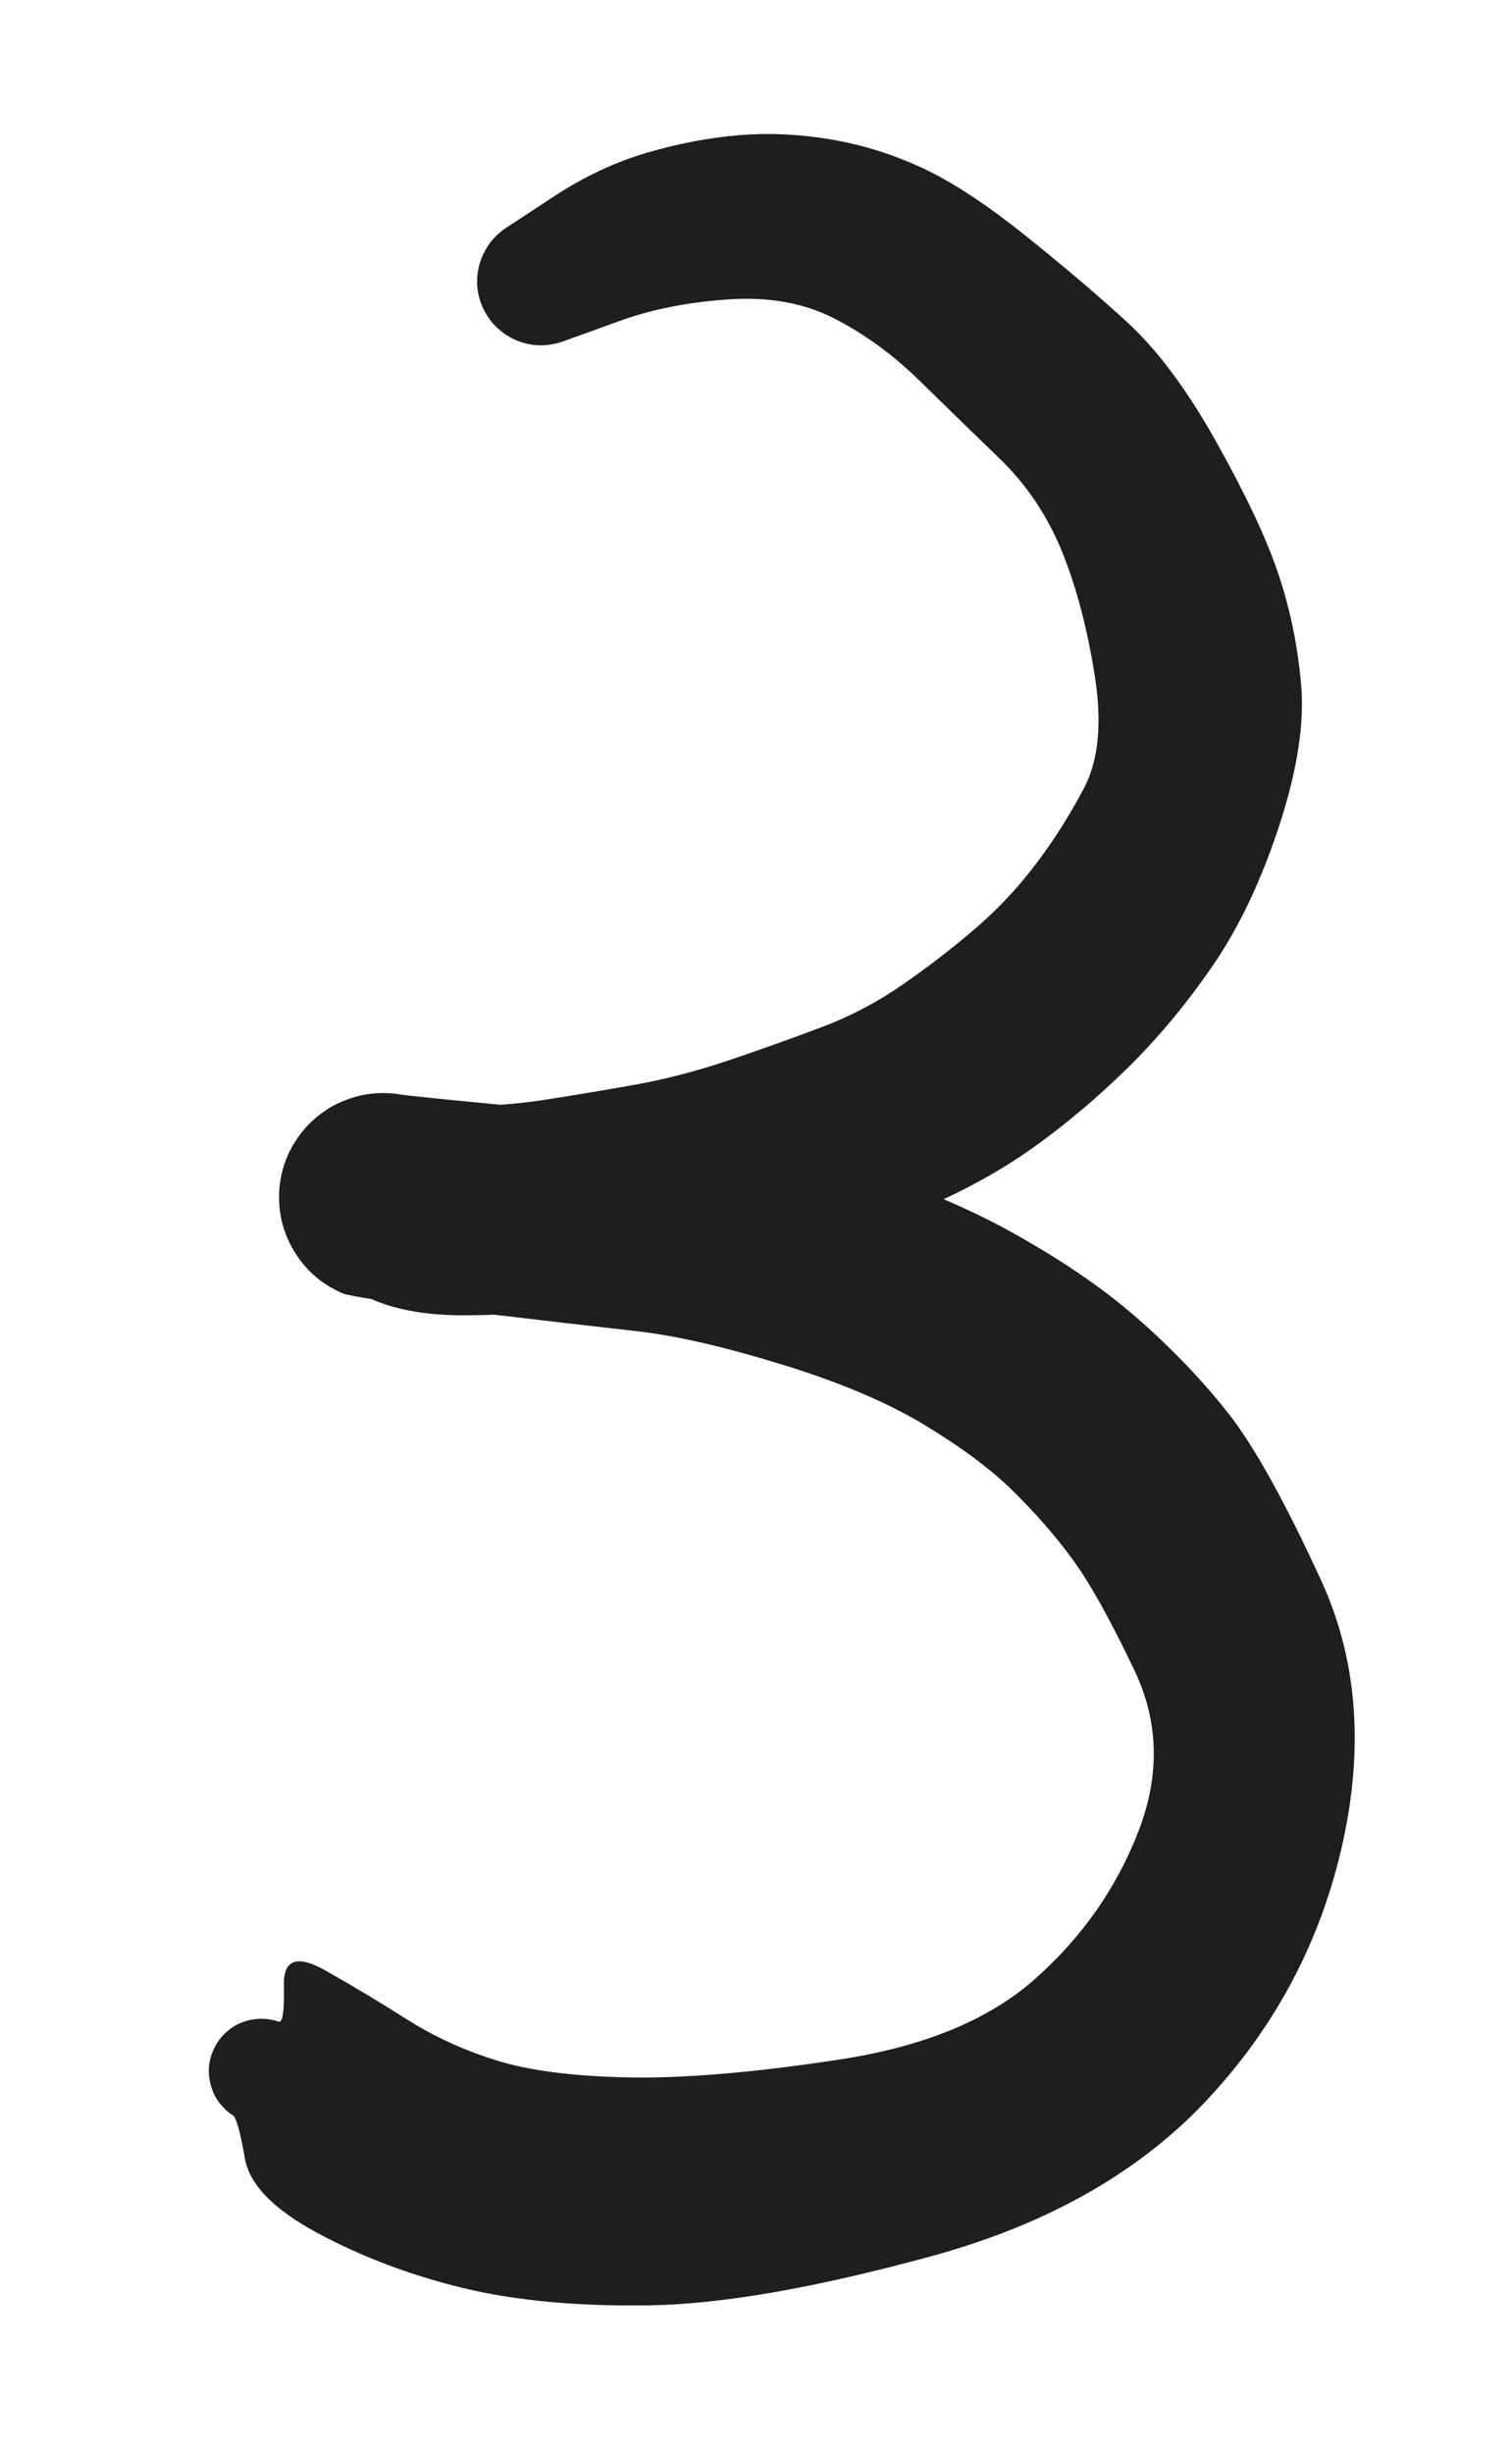 <?xml version="1.0" standalone="no"?>
<!DOCTYPE svg PUBLIC "-//W3C//DTD SVG 1.1//EN" "http://www.w3.org/Graphics/SVG/1.1/DTD/svg11.dtd">
<svg version="1.1" xmlns="http://www.w3.org/2000/svg" viewBox="0 0 75.128 121.813" width="75.128" height="121.813" filter="invert(93%) hue-rotate(180deg)"><!-- svg-source:excalidraw --><defs><style class="style-fonts">
      </style></defs><g transform="translate(26.886 13.973) rotate(0 10.678 46.933)" stroke="none"><path fill="#1e1e1e" d="M -1.43,-2.86 Q -1.43,-2.86 0.72,-4.27 2.88,-5.68 5.23,-6.38 7.58,-7.07 9.83,-7.26 12.07,-7.44 14.39,-7.05 16.71,-6.66 18.90,-5.65 21.09,-4.64 23.94,-2.37 26.79,-0.10 29.08,1.99 31.37,4.08 33.54,7.96 35.72,11.85 36.61,14.46 37.50,17.08 37.76,19.98 38.03,22.87 36.69,26.99 35.35,31.10 33.39,33.96 31.43,36.82 29.13,39.08 26.83,41.33 24.41,43.05 22.00,44.76 18.87,46.09 15.75,47.42 13.08,48.36 10.41,49.29 7.41,49.92 4.42,50.54 2.06,50.93 -0.29,51.31 -3.54,51.35 -6.79,51.40 -8.77,50.38 -10.75,49.36 -10.02,49.93 -9.30,50.50 -9.88,50.25 -10.46,50.00 -10.96,49.63 -11.46,49.25 -11.86,48.76 -12.25,48.27 -12.52,47.71 -12.79,47.14 -12.92,46.52 -13.04,45.91 -13.02,45.28 -12.99,44.65 -12.82,44.05 -12.64,43.44 -12.33,42.90 -12.01,42.36 -11.58,41.90 -11.14,41.45 -10.61,41.11 -10.08,40.78 -9.48,40.58 -8.89,40.38 -8.26,40.33 -7.64,40.28 -7.01,40.38 -6.39,40.48 -1.64,40.93 3.11,41.37 5.95,41.67 8.78,41.98 14.04,43.49 19.29,45.00 23.17,47.11 27.04,49.23 29.64,51.51 32.25,53.80 34.17,56.25 36.09,58.71 38.75,64.50 41.42,70.29 39.84,77.51 38.25,84.73 33.21,90.19 28.16,95.66 19.50,98.05 10.83,100.43 5.43,100.52 0.03,100.61 -3.88,99.66 -7.79,98.71 -11.09,96.94 -14.39,95.17 -14.72,93.21 -15.06,91.25 -15.32,91.08 -15.59,90.91 -15.80,90.68 -16.02,90.45 -16.18,90.17 -16.33,89.89 -16.41,89.59 -16.50,89.28 -16.51,88.97 -16.52,88.65 -16.45,88.34 -16.38,88.03 -16.24,87.75 -16.10,87.46 -15.90,87.22 -15.70,86.98 -15.44,86.79 -15.18,86.60 -14.89,86.48 -14.60,86.36 -14.29,86.32 -13.97,86.27 -13.66,86.30 -13.34,86.33 -13.04,86.43 -12.74,86.54 -12.30,86.90 -11.85,87.26 -11.64,87.63 -11.43,88.00 -11.35,88.42 -11.28,88.84 -11.33,89.26 -11.39,89.68 -11.58,90.06 -11.77,90.44 -12.08,90.74 -12.38,91.04 -12.76,91.22 -13.14,91.41 -13.56,91.46 -13.98,91.52 -14.40,91.44 -14.82,91.36 -15.19,91.15 -15.56,90.93 -15.84,90.62 -16.12,90.30 -16.29,89.91 -16.45,89.52 -16.49,89.09 -16.52,88.67 -16.41,88.26 -16.31,87.85 -16.08,87.49 -15.85,87.13 -15.52,86.87 -15.18,86.60 -14.78,86.46 -14.38,86.31 -13.96,86.30 -13.53,86.29 -13.13,86.42 -12.72,86.55 -12.38,86.80 -12.03,87.05 -11.79,87.39 -11.54,87.74 -11.42,88.15 -11.30,88.55 -11.31,88.98 -11.32,89.40 -11.47,89.80 -11.62,90.20 -11.89,90.53 -12.16,90.86 -12.52,91.09 -12.87,91.31 -13.29,91.41 -13.70,91.51 -14.12,91.48 -14.55,91.44 -14.94,91.27 -15.33,91.10 -15.19,91.18 -15.06,91.25 -15.32,91.08 -15.59,90.91 -15.80,90.68 -16.02,90.45 -16.18,90.17 -16.33,89.89 -16.41,89.59 -16.50,89.28 -16.51,88.97 -16.52,88.65 -16.45,88.34 -16.38,88.03 -16.24,87.75 -16.10,87.46 -15.90,87.22 -15.70,86.98 -15.44,86.79 -15.19,86.60 -14.89,86.48 -14.60,86.36 -14.29,86.32 -13.97,86.27 -13.66,86.30 -13.34,86.33 -13.04,86.43 -12.74,86.54 -12.78,84.62 -12.82,82.70 -10.72,83.89 -8.61,85.08 -6.65,86.33 -4.68,87.58 -2.27,88.34 0.14,89.11 4.27,89.20 8.41,89.29 14.78,88.32 21.15,87.36 24.60,84.26 28.06,81.17 29.68,76.98 31.30,72.80 29.48,68.98 27.66,65.16 26.35,63.39 25.04,61.63 23.39,60.02 21.75,58.42 18.99,56.76 16.23,55.10 11.92,53.78 7.62,52.46 4.75,52.14 1.89,51.82 -3.70,51.16 -9.30,50.50 -9.88,50.25 -10.46,50.00 -10.96,49.63 -11.46,49.25 -11.86,48.76 -12.25,48.27 -12.52,47.71 -12.79,47.14 -12.92,46.52 -13.04,45.91 -13.02,45.28 -12.99,44.65 -12.82,44.05 -12.64,43.44 -12.33,42.90 -12.01,42.36 -11.58,41.90 -11.14,41.45 -10.61,41.11 -10.08,40.78 -9.48,40.58 -8.89,40.38 -8.26,40.33 -7.64,40.28 -7.02,40.38 -6.40,40.48 -6.55,40.72 -6.71,40.95 -4.32,40.97 -1.93,40.98 0.24,40.64 2.42,40.30 4.72,39.89 7.02,39.47 9.44,38.65 11.85,37.83 13.97,37.03 16.08,36.23 17.93,34.95 19.77,33.68 21.45,32.25 23.14,30.82 24.50,29.05 25.86,27.28 26.96,25.20 28.06,23.13 27.52,19.65 26.98,16.16 25.90,13.46 24.81,10.76 22.78,8.80 20.74,6.83 18.79,4.92 16.84,3.01 14.56,1.84 12.29,0.68 9.26,0.90 6.24,1.11 3.84,1.99 1.43,2.86 1.07,2.99 0.70,3.12 0.32,3.16 -0.06,3.20 -0.44,3.15 -0.82,3.09 -1.18,2.95 -1.54,2.80 -1.85,2.58 -2.17,2.35 -2.42,2.06 -2.67,1.76 -2.84,1.42 -3.02,1.07 -3.10,0.70 -3.19,0.32 -3.18,-0.06 -3.17,-0.44 -3.07,-0.82 -2.97,-1.19 -2.78,-1.53 -2.60,-1.87 -2.34,-2.15 -2.07,-2.44 -1.75,-2.65 -1.43,-2.86 -1.43,-2.86 L -1.43,-2.86 Z"></path></g></svg>